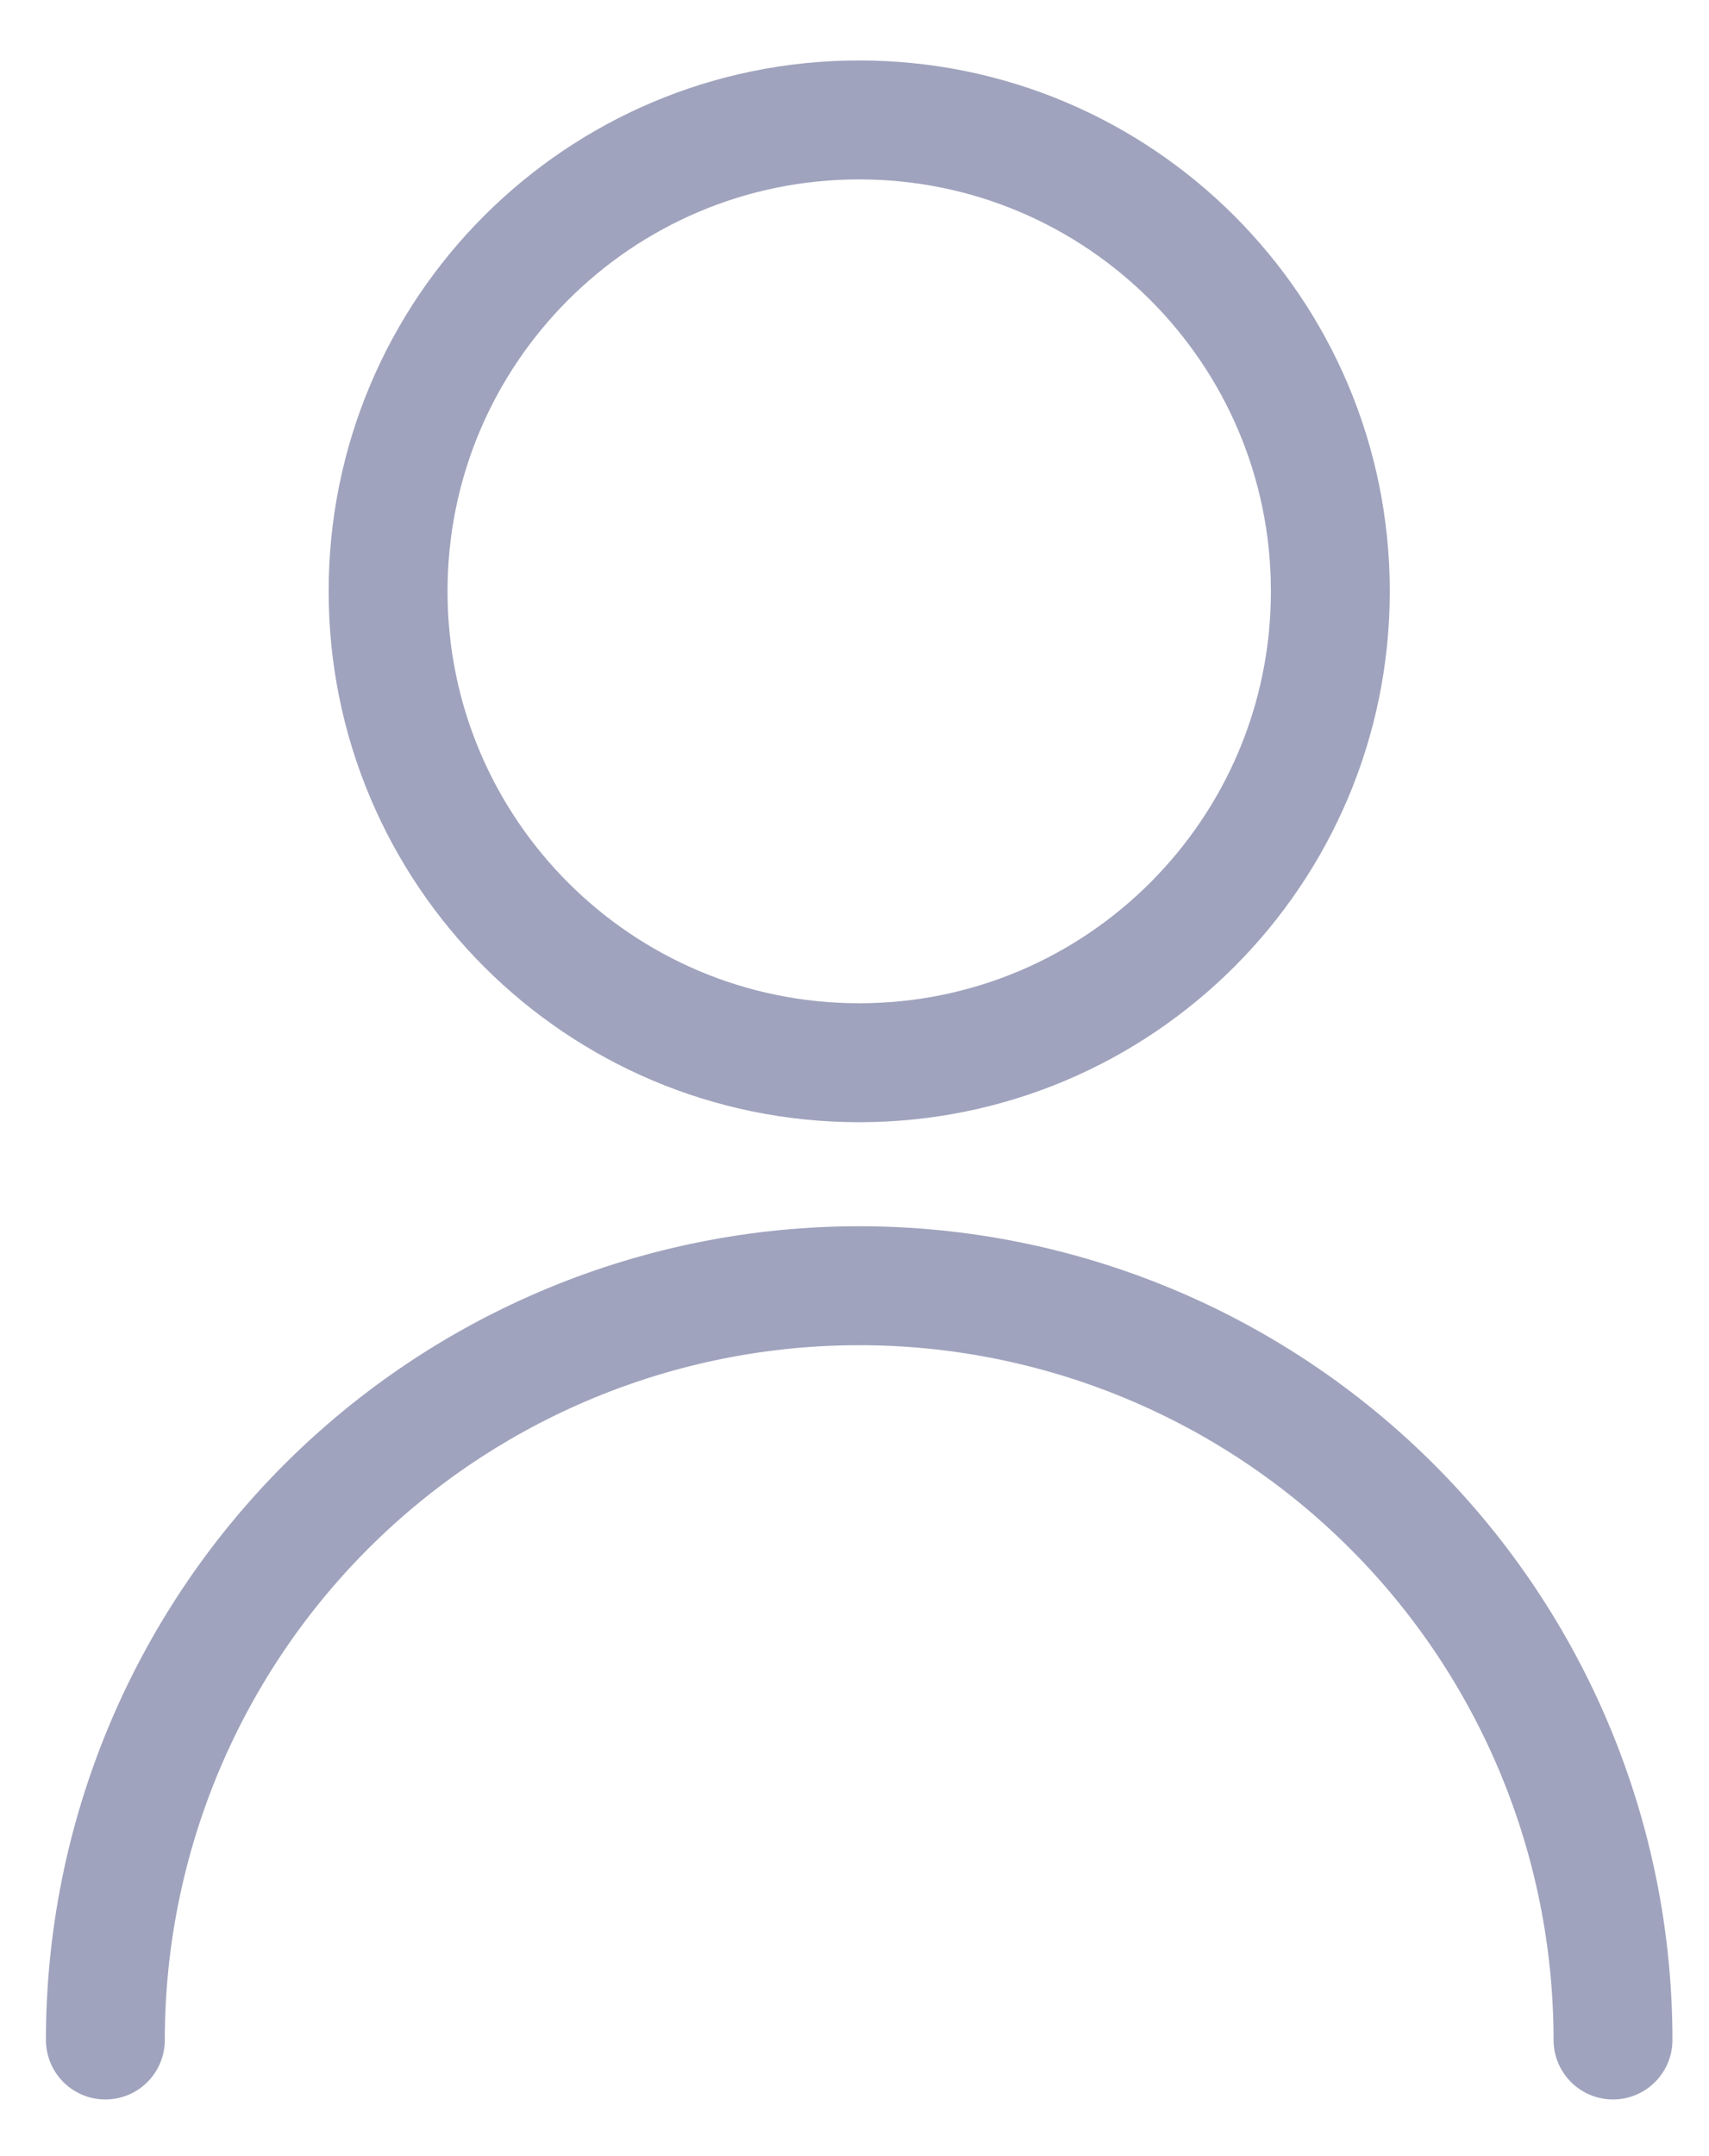 <svg width="23" height="29" viewBox="0 0 23 29" fill="none" xmlns="http://www.w3.org/2000/svg">
<path d="M11.563 14.294C15.065 14.294 17.904 11.455 17.904 7.953C17.904 4.451 15.065 1.613 11.563 1.613C8.061 1.613 5.223 4.451 5.223 7.953C5.223 11.455 8.061 14.294 11.563 14.294Z" stroke="#A0A3BD" stroke-width="1.6" stroke-linecap="round" stroke-linejoin="round"/>
<path d="M1.418 27.438C1.418 24.748 2.487 22.167 4.389 20.265C6.292 18.362 8.872 17.293 11.563 17.293C14.254 17.293 16.834 18.362 18.736 20.265C20.639 22.167 21.708 24.748 21.708 27.438" stroke="#A0A3BD" stroke-width="1.6" stroke-linecap="round" stroke-linejoin="round"/>
</svg>
